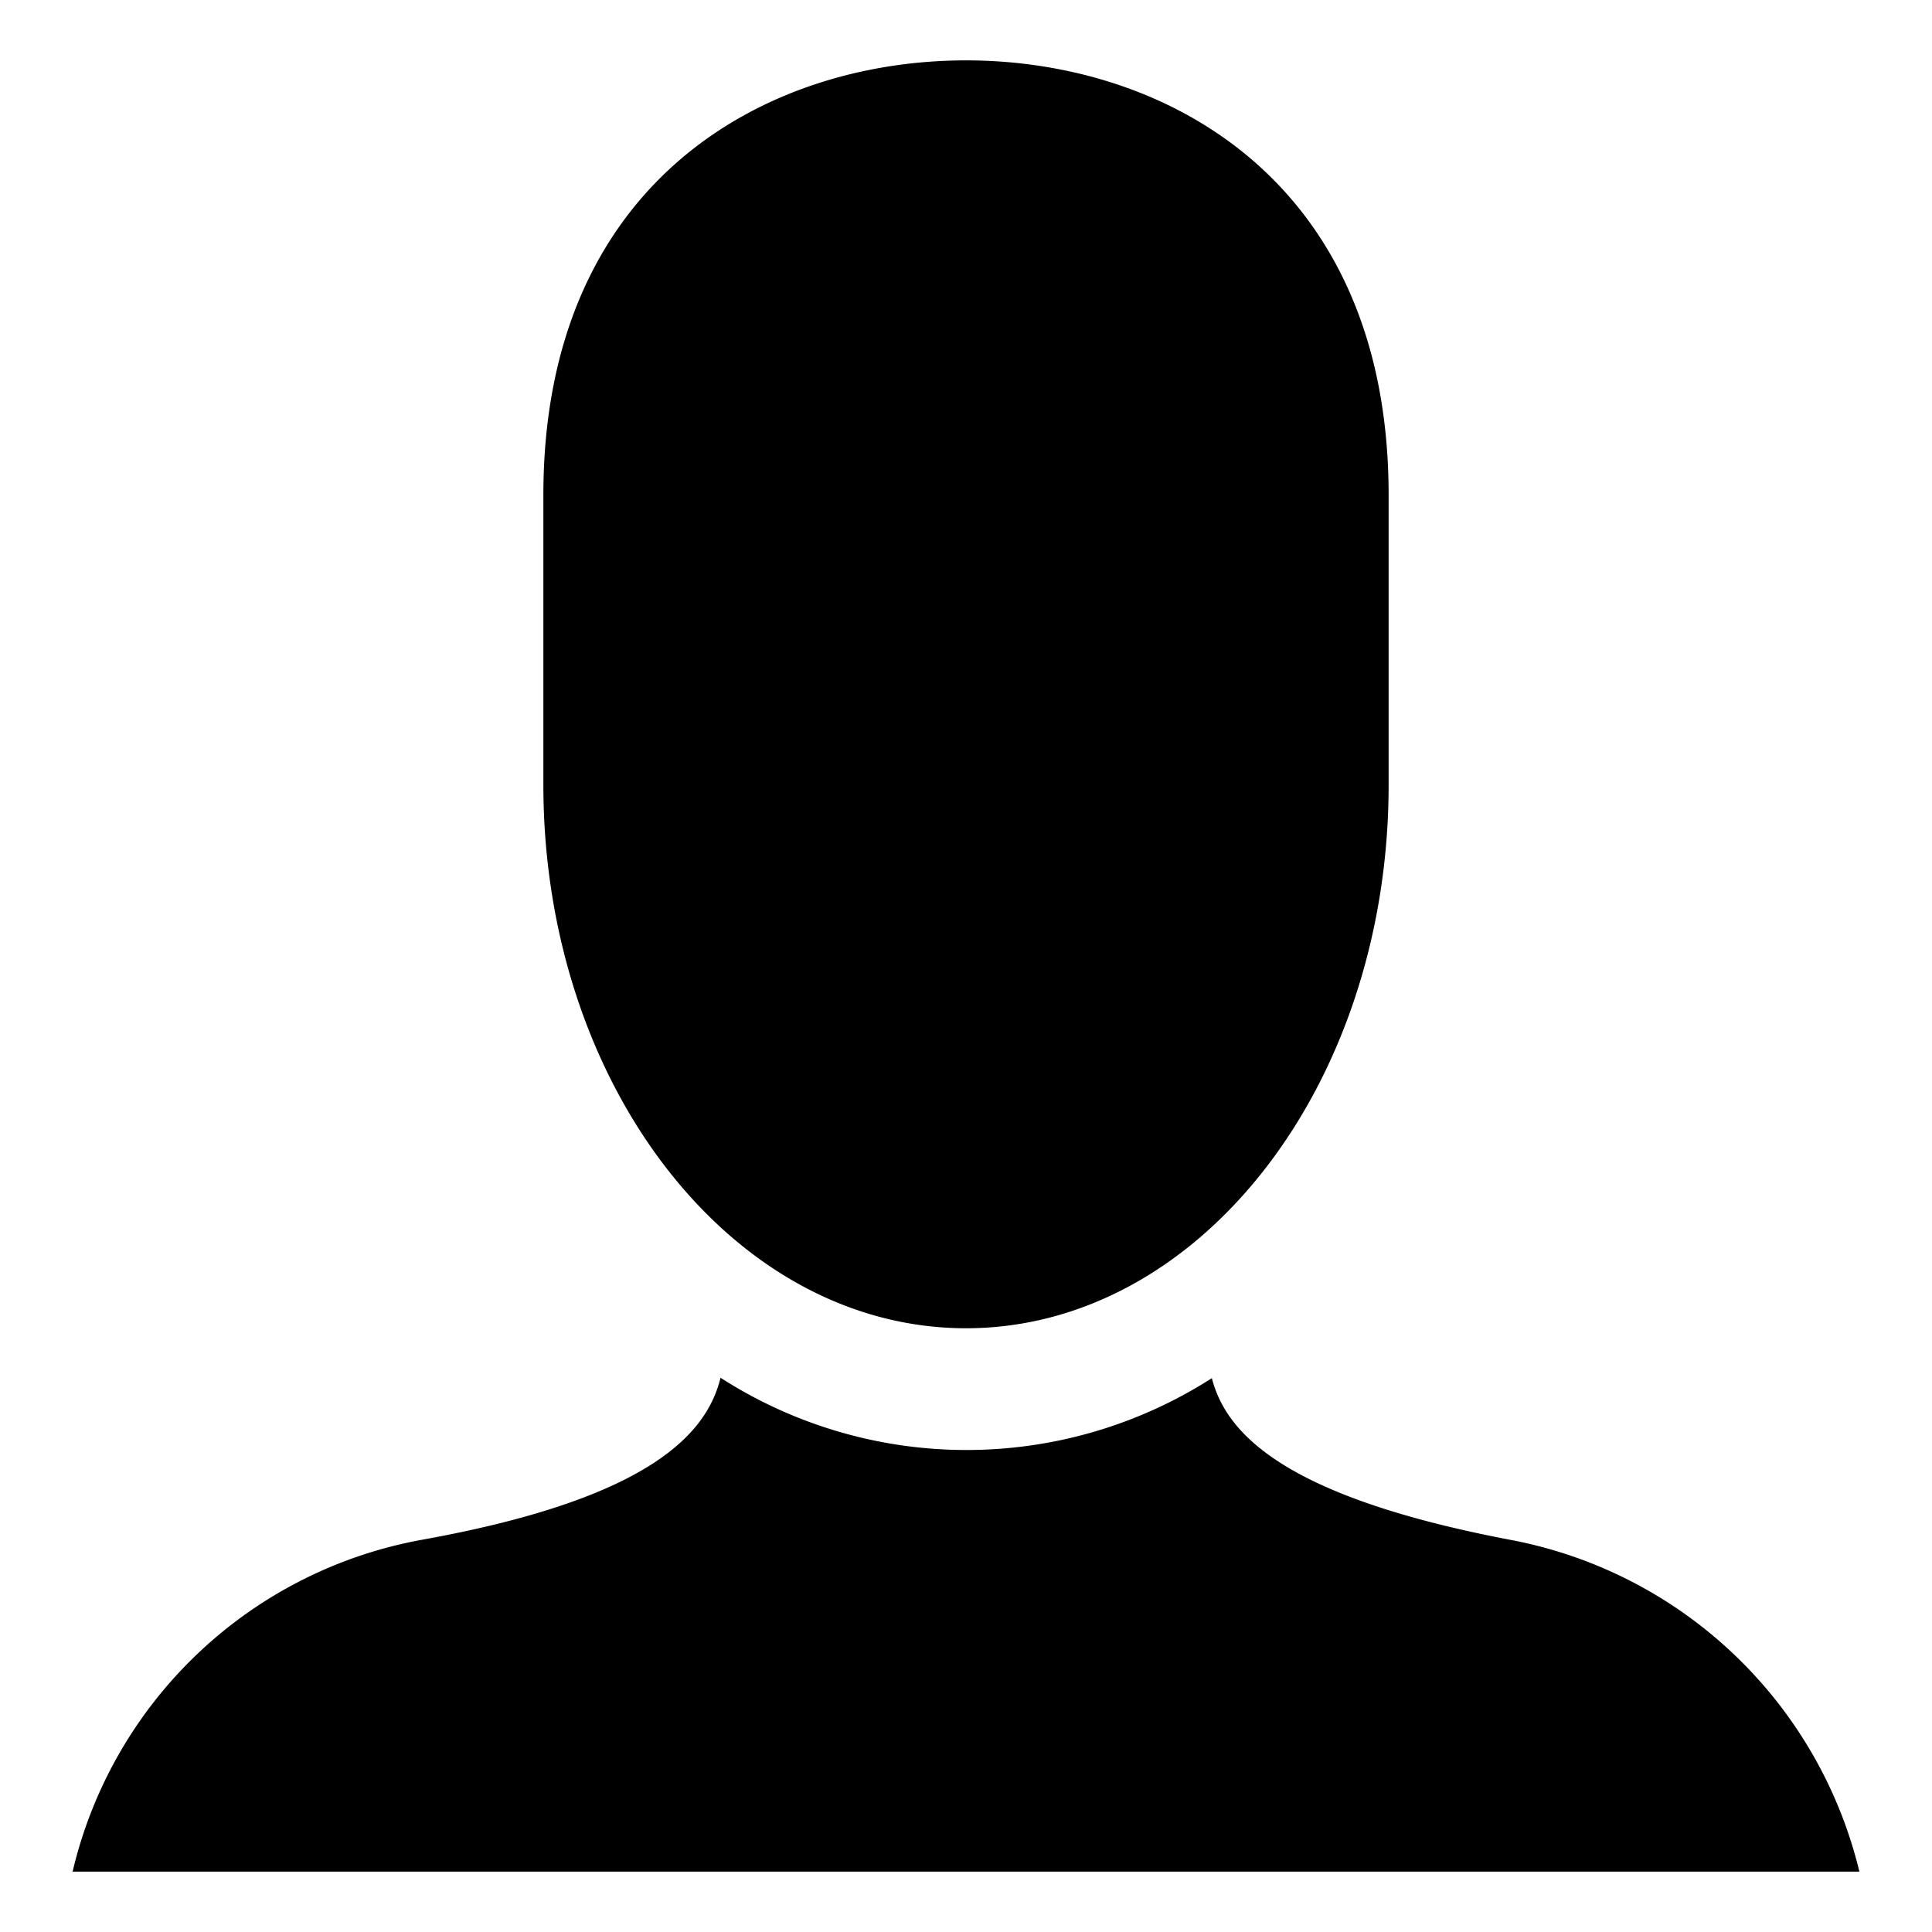 <svg xmlns="http://www.w3.org/2000/svg" width="24" height="24"><path d="M17.25 9.75c0 3.728-2.351 6.75-5.25 6.75s-5.25-3.022-5.25-6.75v-3.6c0-3.9 2.764-5.4 5.25-5.4 2.484 0 5.25 1.5 5.25 5.4zm1.494 9.375c-2.812-.538-3.515-1.327-3.69-2.005a5.65 5.65 0 0 1-6.103-.005c-.17.688-.862 1.497-3.695 2.01A5.46 5.46 0 0 0 .902 23.25h22.196a5.51 5.51 0 0 0-4.354-4.125"/></svg>
